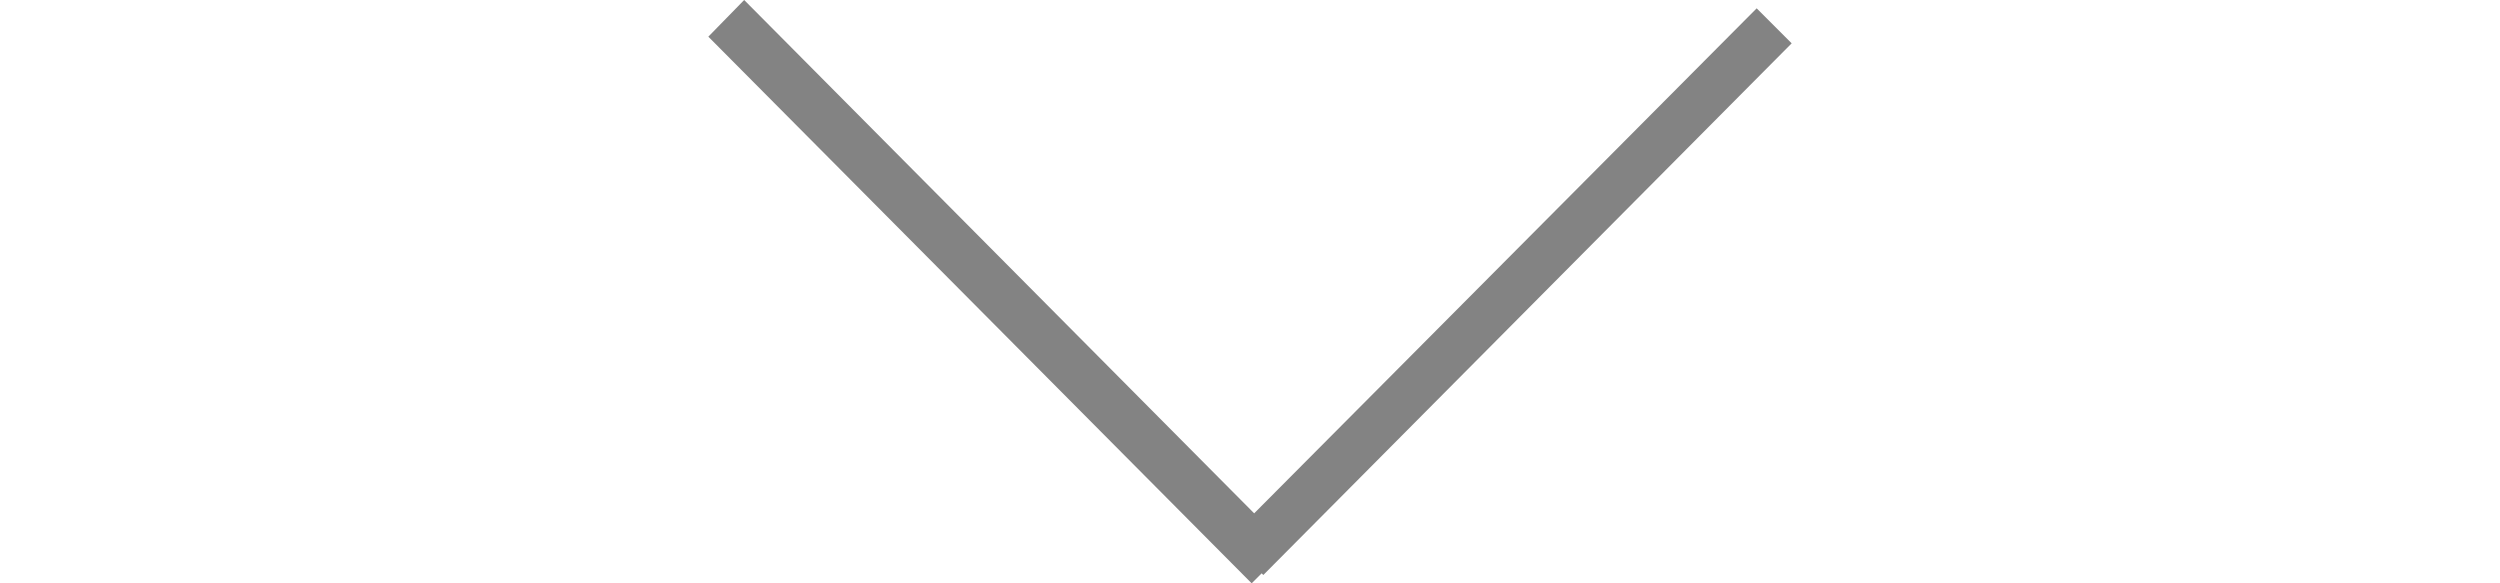 <?xml version="1.0" encoding="utf-8"?>
<svg xmlns="http://www.w3.org/2000/svg"
	xmlns:xlink="http://www.w3.org/1999/xlink"
	width="30px" height="7px" viewBox="0 0 13 7">
<path fillRule="evenodd" d="M 13 0.52C 13 0.52 6.66 6.9 6.66 6.9 6.66 6.9 6.64 6.88 6.64 6.88 6.64 6.88 6.52 7 6.52 7 6.52 7-0 0.44-0 0.44-0 0.44 0.43-0 0.43-0 0.43-0 6.55 6.16 6.55 6.16 6.55 6.16 12.58 0.1 12.58 0.1 12.58 0.1 13 0.52 13 0.52Z" fill="rgb(131,131,131)"/></svg>
